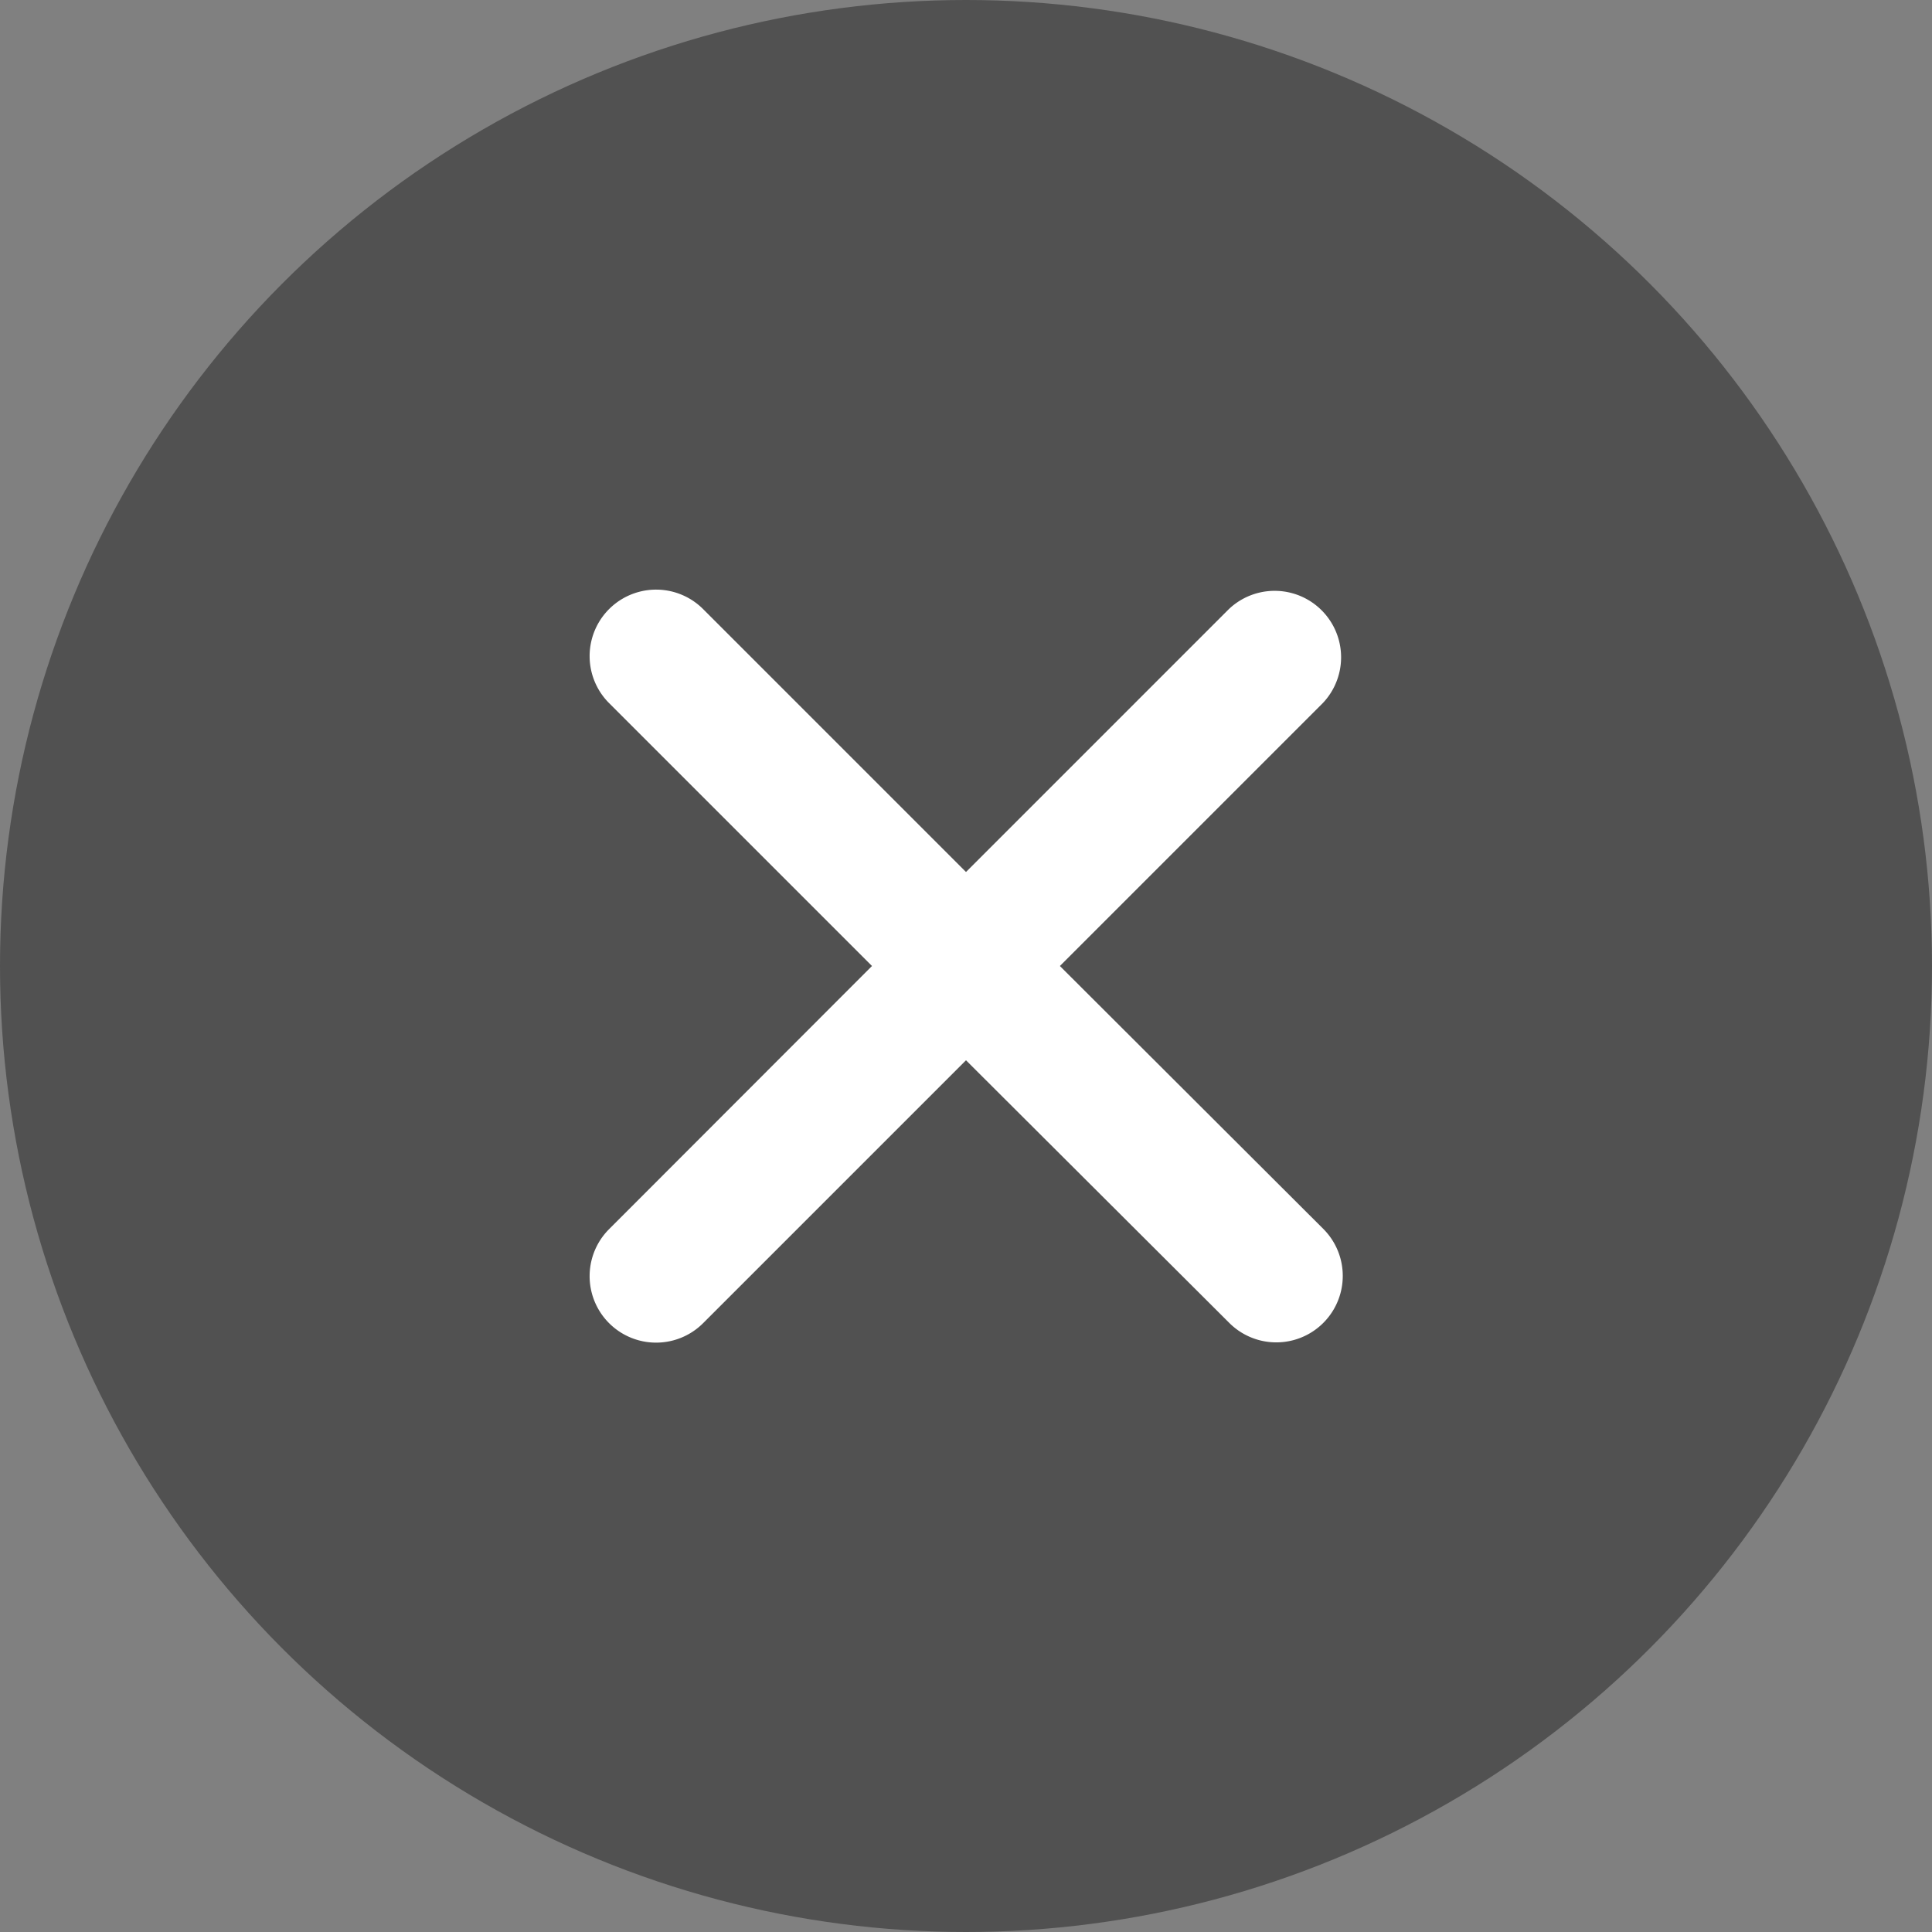 <svg xmlns="http://www.w3.org/2000/svg" width="15" height="15" viewBox="0 0 15 15"><rect x="0" y="0" width="15" height="15" fill="#808080" stroke="none"/><defs><style>.a{fill:#222;opacity:0.49;}.b{fill:#fff;}</style></defs><g transform="translate(-71 -659)"><circle class="a" cx="7.5" cy="7.5" r="7.5" transform="translate(71 659)"/><path class="b" d="M12.085,11.357l2.041-2.041a.516.516,0,0,0-.729-.73l-2.041,2.041L9.315,8.586a.516.516,0,0,0-.73.73l2.041,2.041L8.585,13.4a.516.516,0,0,0,.73.73l2.041-2.041L13.4,14.128a.516.516,0,1,0,.73-.73Z" transform="translate(67.144 655.143)"/></g></svg>